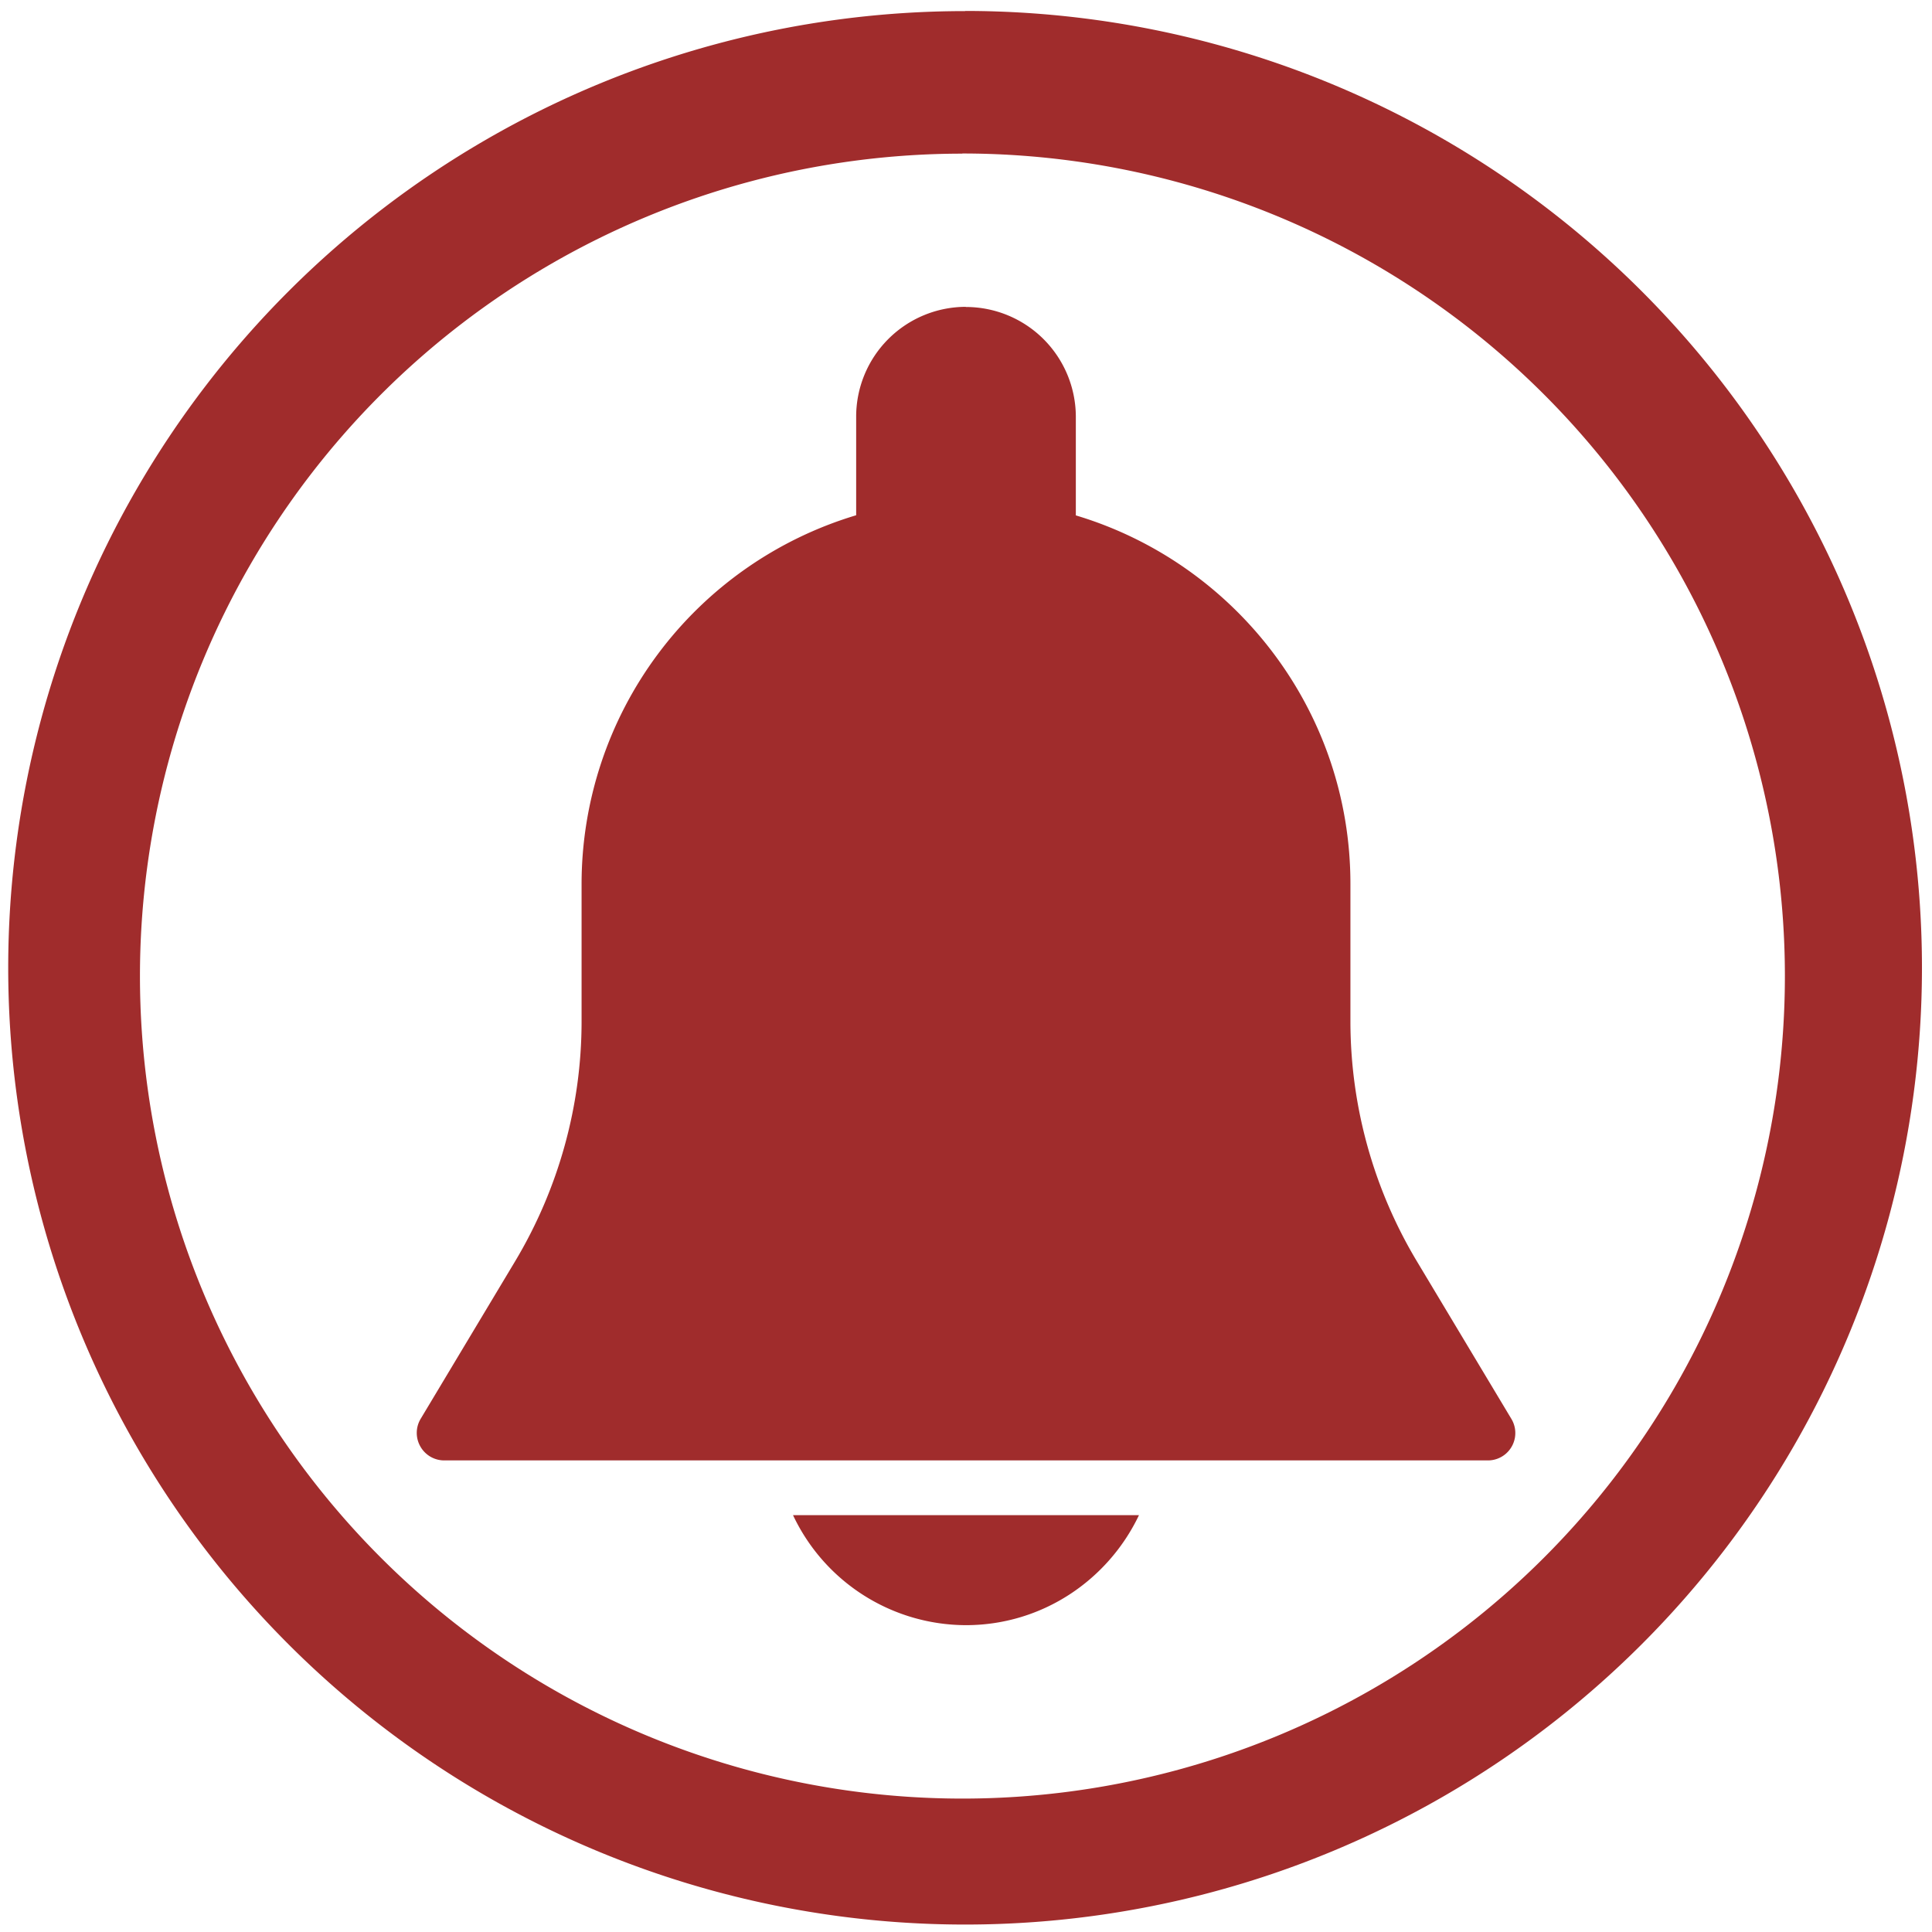 <svg xmlns="http://www.w3.org/2000/svg" width="48" height="48" viewBox="0 0 12.7 12.7"><path fill="#a02c2c" d="M6.344.073a6.29 6.29 0 0 0-6.29 6.29 6.29 6.29 0 0 0 6.29 6.288 6.29 6.29 0 0 0 6.29-6.289 6.29 6.29 0 0 0-6.29-6.29zm-.018.936a5.407 5.407 0 0 1 5.407 5.407 5.407 5.407 0 0 1-5.407 5.407A5.407 5.407 0 0 1 .92 6.416 5.407 5.407 0 0 1 6.326 1.01zm.023 1.008a.722.722 0 0 0-.721.722v.648a2.532 2.532 0 0 0-1.805 2.422v.905c0 .556-.152 1.102-.438 1.579l-.62 1.034a.18.18 0 0 0-.002.181.18.18 0 0 0 .156.092h6.862a.18.18 0 0 0 .154-.273l-.62-1.034a3.071 3.071 0 0 1-.438-1.58V5.81c0-1.143-.762-2.11-1.805-2.422V2.74a.723.723 0 0 0-.723-.722zM5.213 9.96a1.26 1.26 0 0 0 1.136.723c.503 0 .935-.297 1.138-.723H5.213z"/></svg>